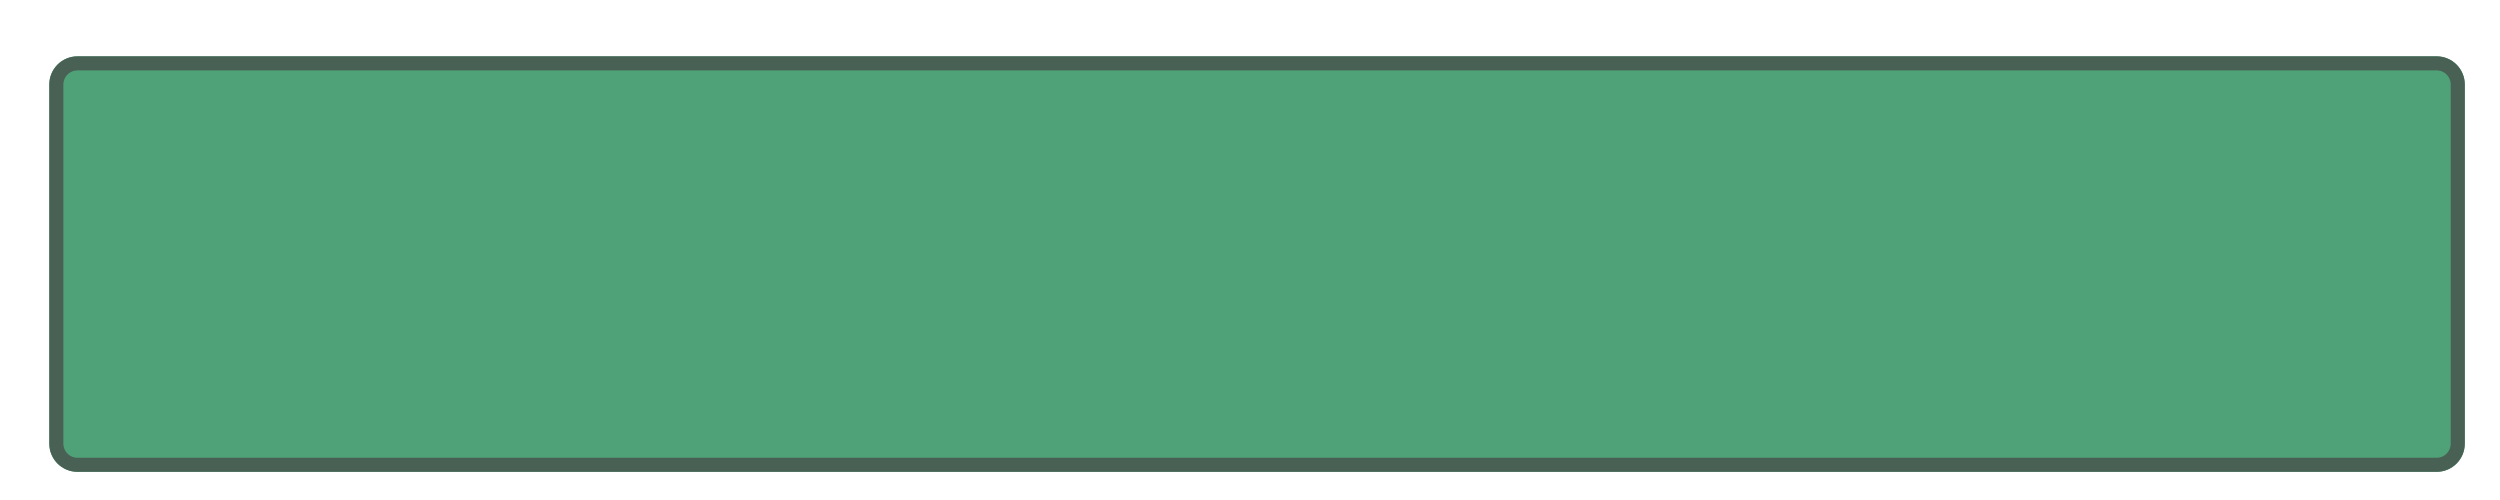 <svg width="355" height="71" viewBox="0 0 355 71" fill="none" xmlns="http://www.w3.org/2000/svg">
<g filter="url(#filter0_di_68_61)">
<path d="M4 6C4 3.791 5.791 2 8 2H343C345.209 2 347 3.791 347 6V57C347 59.209 345.209 61 343 61H8C5.791 61 4 59.209 4 57V6Z" fill="#4FA278"/>
<path d="M8 3H343C344.657 3 346 4.343 346 6V57C346 58.657 344.657 60 343 60H8C6.343 60 5 58.657 5 57V6C5 4.343 6.343 3 8 3Z" stroke="#496155" stroke-width="2"/>
</g>
<defs>
<filter id="filter0_di_68_61" x="0" y="0" width="355" height="71" filterUnits="userSpaceOnUse" color-interpolation-filters="sRGB">
<feFlood flood-opacity="0" result="BackgroundImageFix"/>
<feColorMatrix in="SourceAlpha" type="matrix" values="0 0 0 0 0 0 0 0 0 0 0 0 0 0 0 0 0 0 127 0" result="hardAlpha"/>
<feOffset dx="2" dy="4"/>
<feGaussianBlur stdDeviation="3"/>
<feComposite in2="hardAlpha" operator="out"/>
<feColorMatrix type="matrix" values="0 0 0 0 0 0 0 0 0 0 0 0 0 0 0 0 0 0 0.58 0"/>
<feBlend mode="normal" in2="BackgroundImageFix" result="effect1_dropShadow_68_61"/>
<feBlend mode="normal" in="SourceGraphic" in2="effect1_dropShadow_68_61" result="shape"/>
<feColorMatrix in="SourceAlpha" type="matrix" values="0 0 0 0 0 0 0 0 0 0 0 0 0 0 0 0 0 0 127 0" result="hardAlpha"/>
<feOffset dx="1" dy="2"/>
<feGaussianBlur stdDeviation="2"/>
<feComposite in2="hardAlpha" operator="arithmetic" k2="-1" k3="1"/>
<feColorMatrix type="matrix" values="0 0 0 0 1 0 0 0 0 1 0 0 0 0 1 0 0 0 0.39 0"/>
<feBlend mode="normal" in2="shape" result="effect2_innerShadow_68_61"/>
</filter>
</defs>
</svg>
